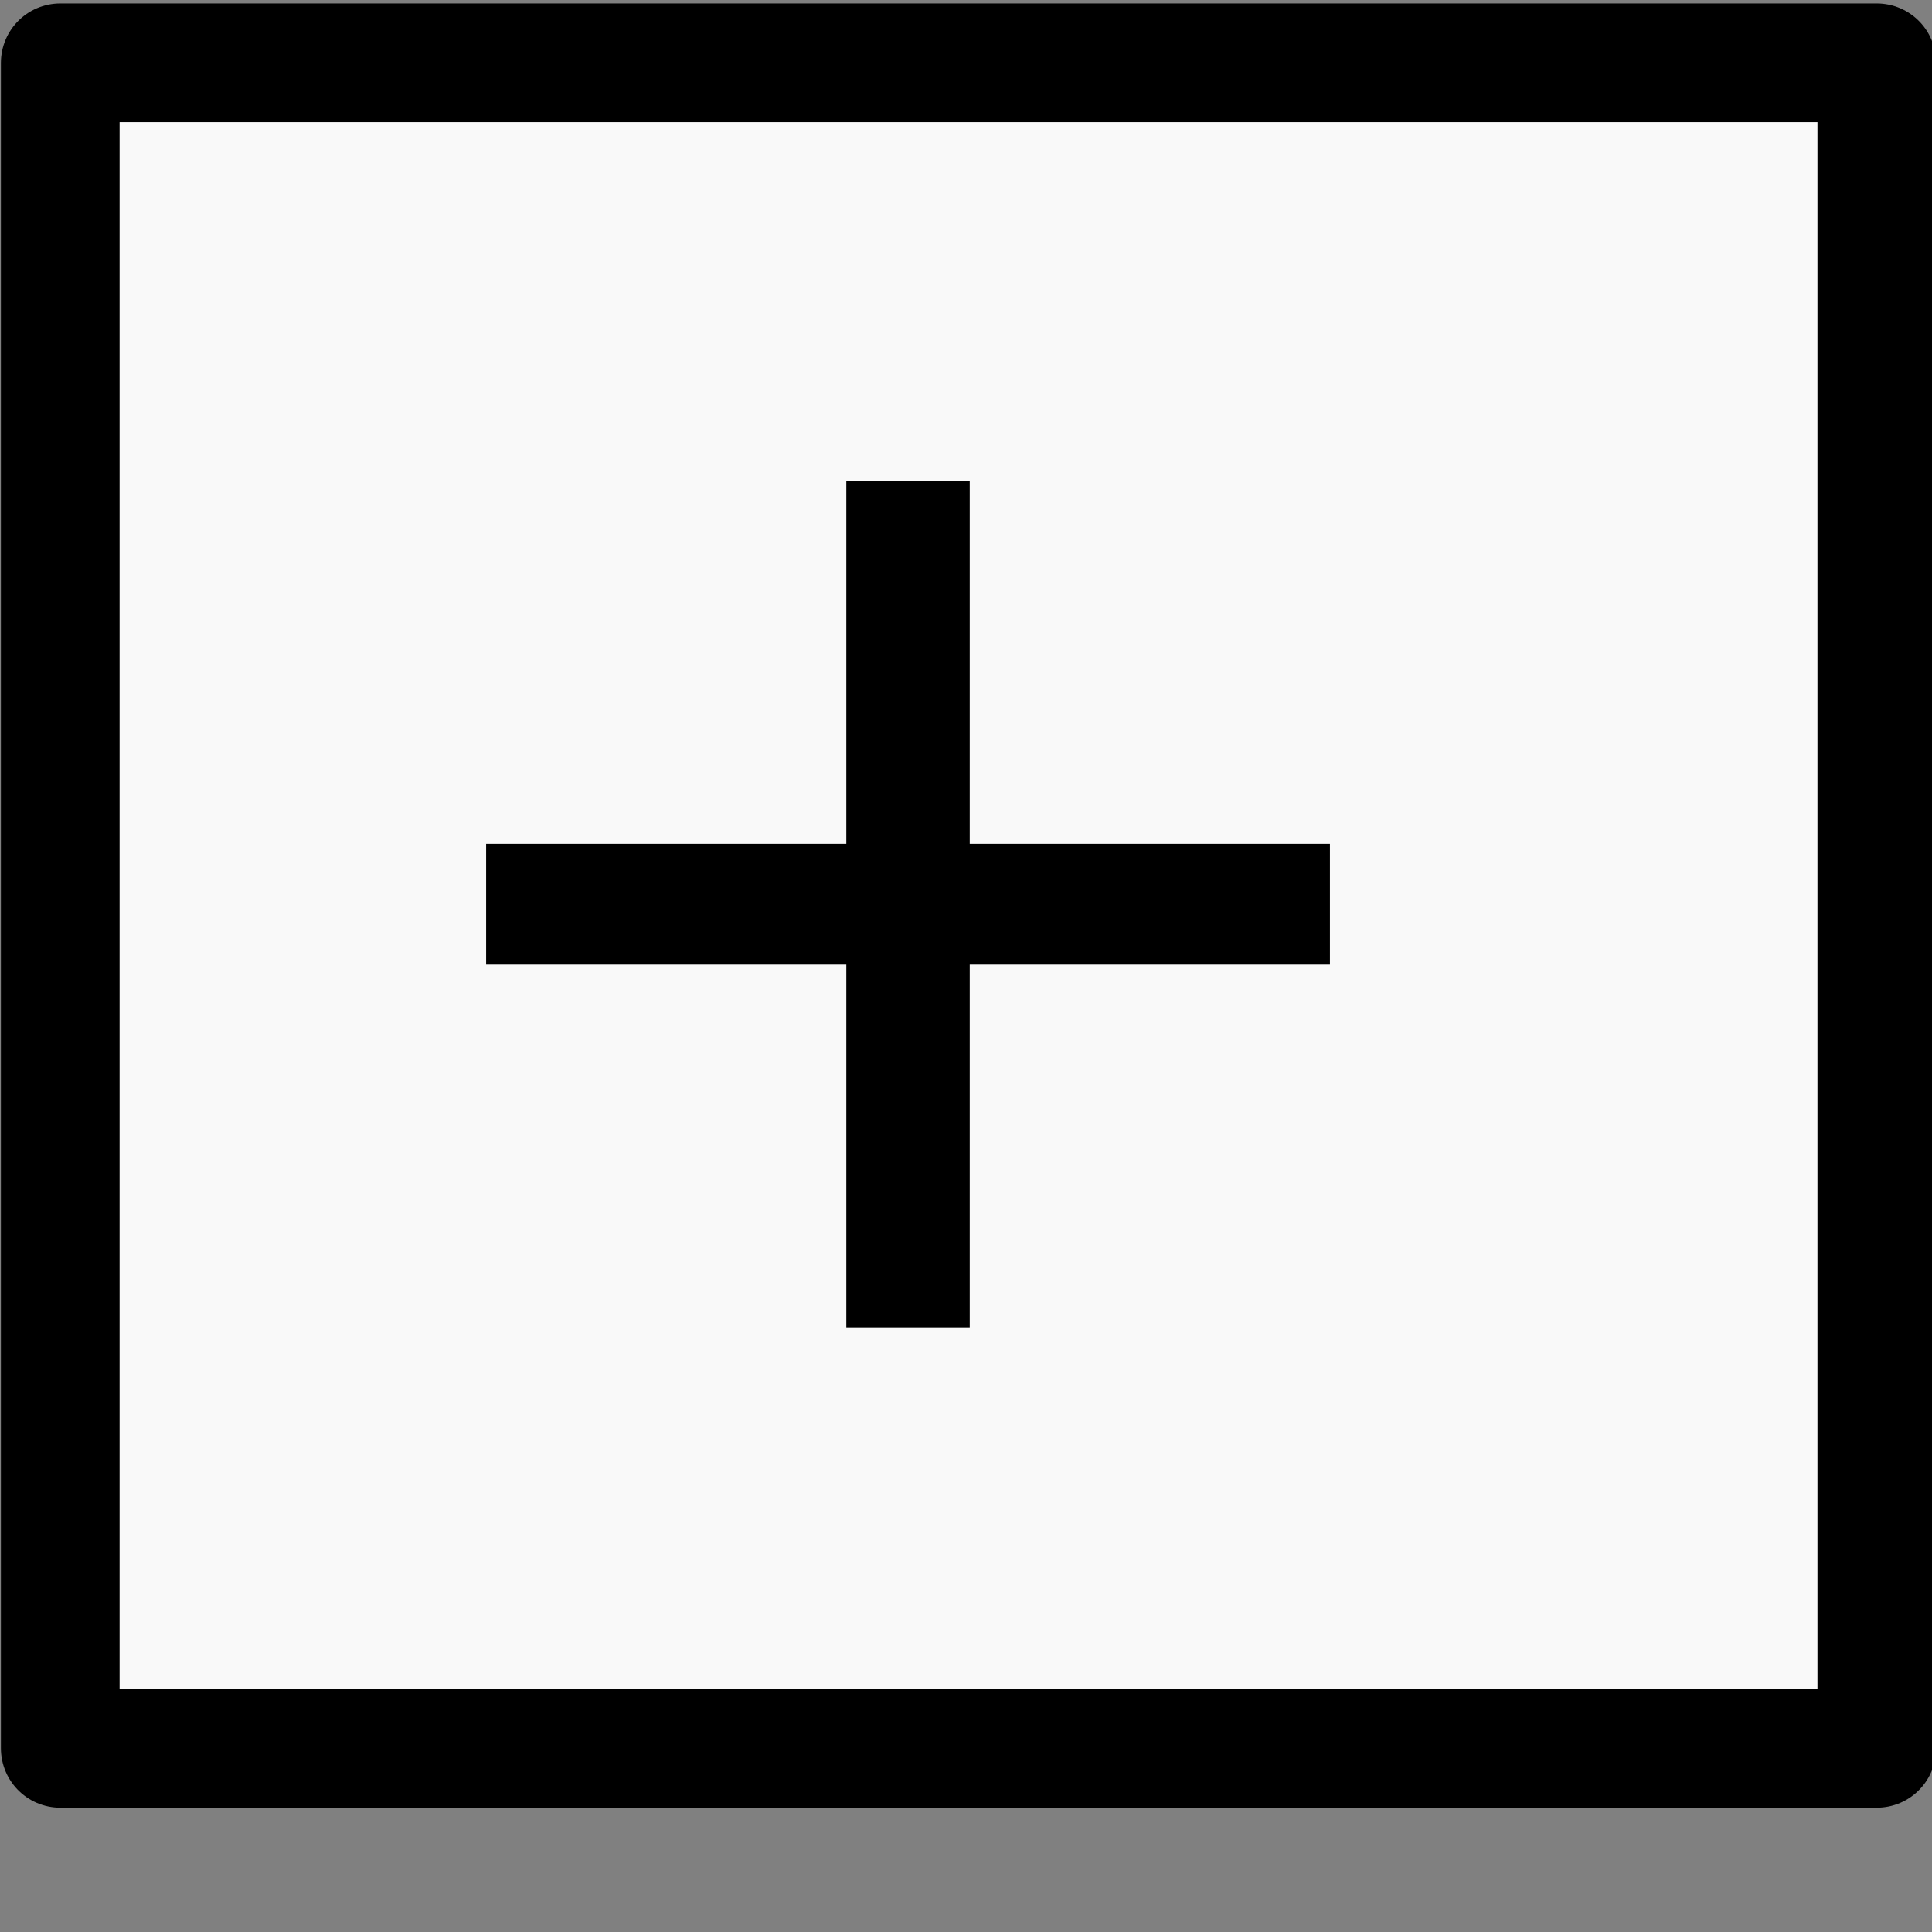 <?xml version="1.0" encoding="UTF-8" standalone="no"?>
<!-- Created with Inkscape (http://www.inkscape.org/) -->

<svg
   xmlns:dc="http://purl.org/dc/elements/1.1/"
   xmlns:cc="http://creativecommons.org/ns#"
   xmlns:rdf="http://www.w3.org/1999/02/22-rdf-syntax-ns#"
   xmlns:svg="http://www.w3.org/2000/svg"
   xmlns="http://www.w3.org/2000/svg"
   xmlns:sodipodi="http://sodipodi.sourceforge.net/DTD/sodipodi-0.dtd"
   xmlns:inkscape="http://www.inkscape.org/namespaces/inkscape"
   width="16px"
   height="16px"
   id="svg9572"
   version="1.1"
   inkscape:version="0.48.2 r9819"
   sodipodi:docname="New document 27">
  <rect width="100%" height="100%" fill="#808080" stroke="none"/>
  <defs
     id="defs9574" />
  <sodipodi:namedview
     id="base"
     pagecolor="#ffffff"
     bordercolor="#666666"
     borderopacity="1.0"
     inkscape:pageopacity="0.0"
     inkscape:pageshadow="2"
     inkscape:zoom="47.9375"
     inkscape:cx="7.8570337"
     inkscape:cy="6.3311604"
     inkscape:current-layer="layer1"
     showgrid="true"
     inkscape:grid-bbox="true"
     inkscape:document-units="px"
     inkscape:snap-global="false"
     inkscape:window-width="1577"
     inkscape:window-height="987"
     inkscape:window-x="327"
     inkscape:window-y="0"
     inkscape:window-maximized="0">
    <inkscape:grid
       type="xygrid"
       id="grid9580" />
  </sodipodi:namedview>
  <g
     id="layer1"
     inkscape:label="Layer 1"
     inkscape:groupmode="layer">
    <rect
       style="fill:#f9f9f9;fill-opacity:1;stroke:#000000;stroke-width:0.983;stroke-linecap:round;stroke-linejoin:round;stroke-miterlimit:4;stroke-opacity:1;stroke-dasharray:none;stroke-dashoffset:0"
       id="rect10090"
       width="15.044"
       height="13.959"
       x="0.499"
       y="0.52" />
    <rect
       style="fill:#000000;fill-opacity:1;stroke:#000000;stroke-width:0;stroke-linecap:round;stroke-linejoin:round;stroke-miterlimit:4;stroke-opacity:1;stroke-dasharray:none;stroke-dashoffset:0"
       id="rect10092"
       width="6.988"
       height="1.001"
       x="4.026"
       y="6.988" />
    <rect
       style="fill:#000000;fill-opacity:1;stroke:#000000;stroke-width:0;stroke-linecap:round;stroke-linejoin:round;stroke-miterlimit:4;stroke-opacity:1;stroke-dasharray:none;stroke-dashoffset:0"
       id="rect10094"
       width="1.022"
       height="7.009"
       x="7.009"
       y="3.984" />
  </g>
</svg>
